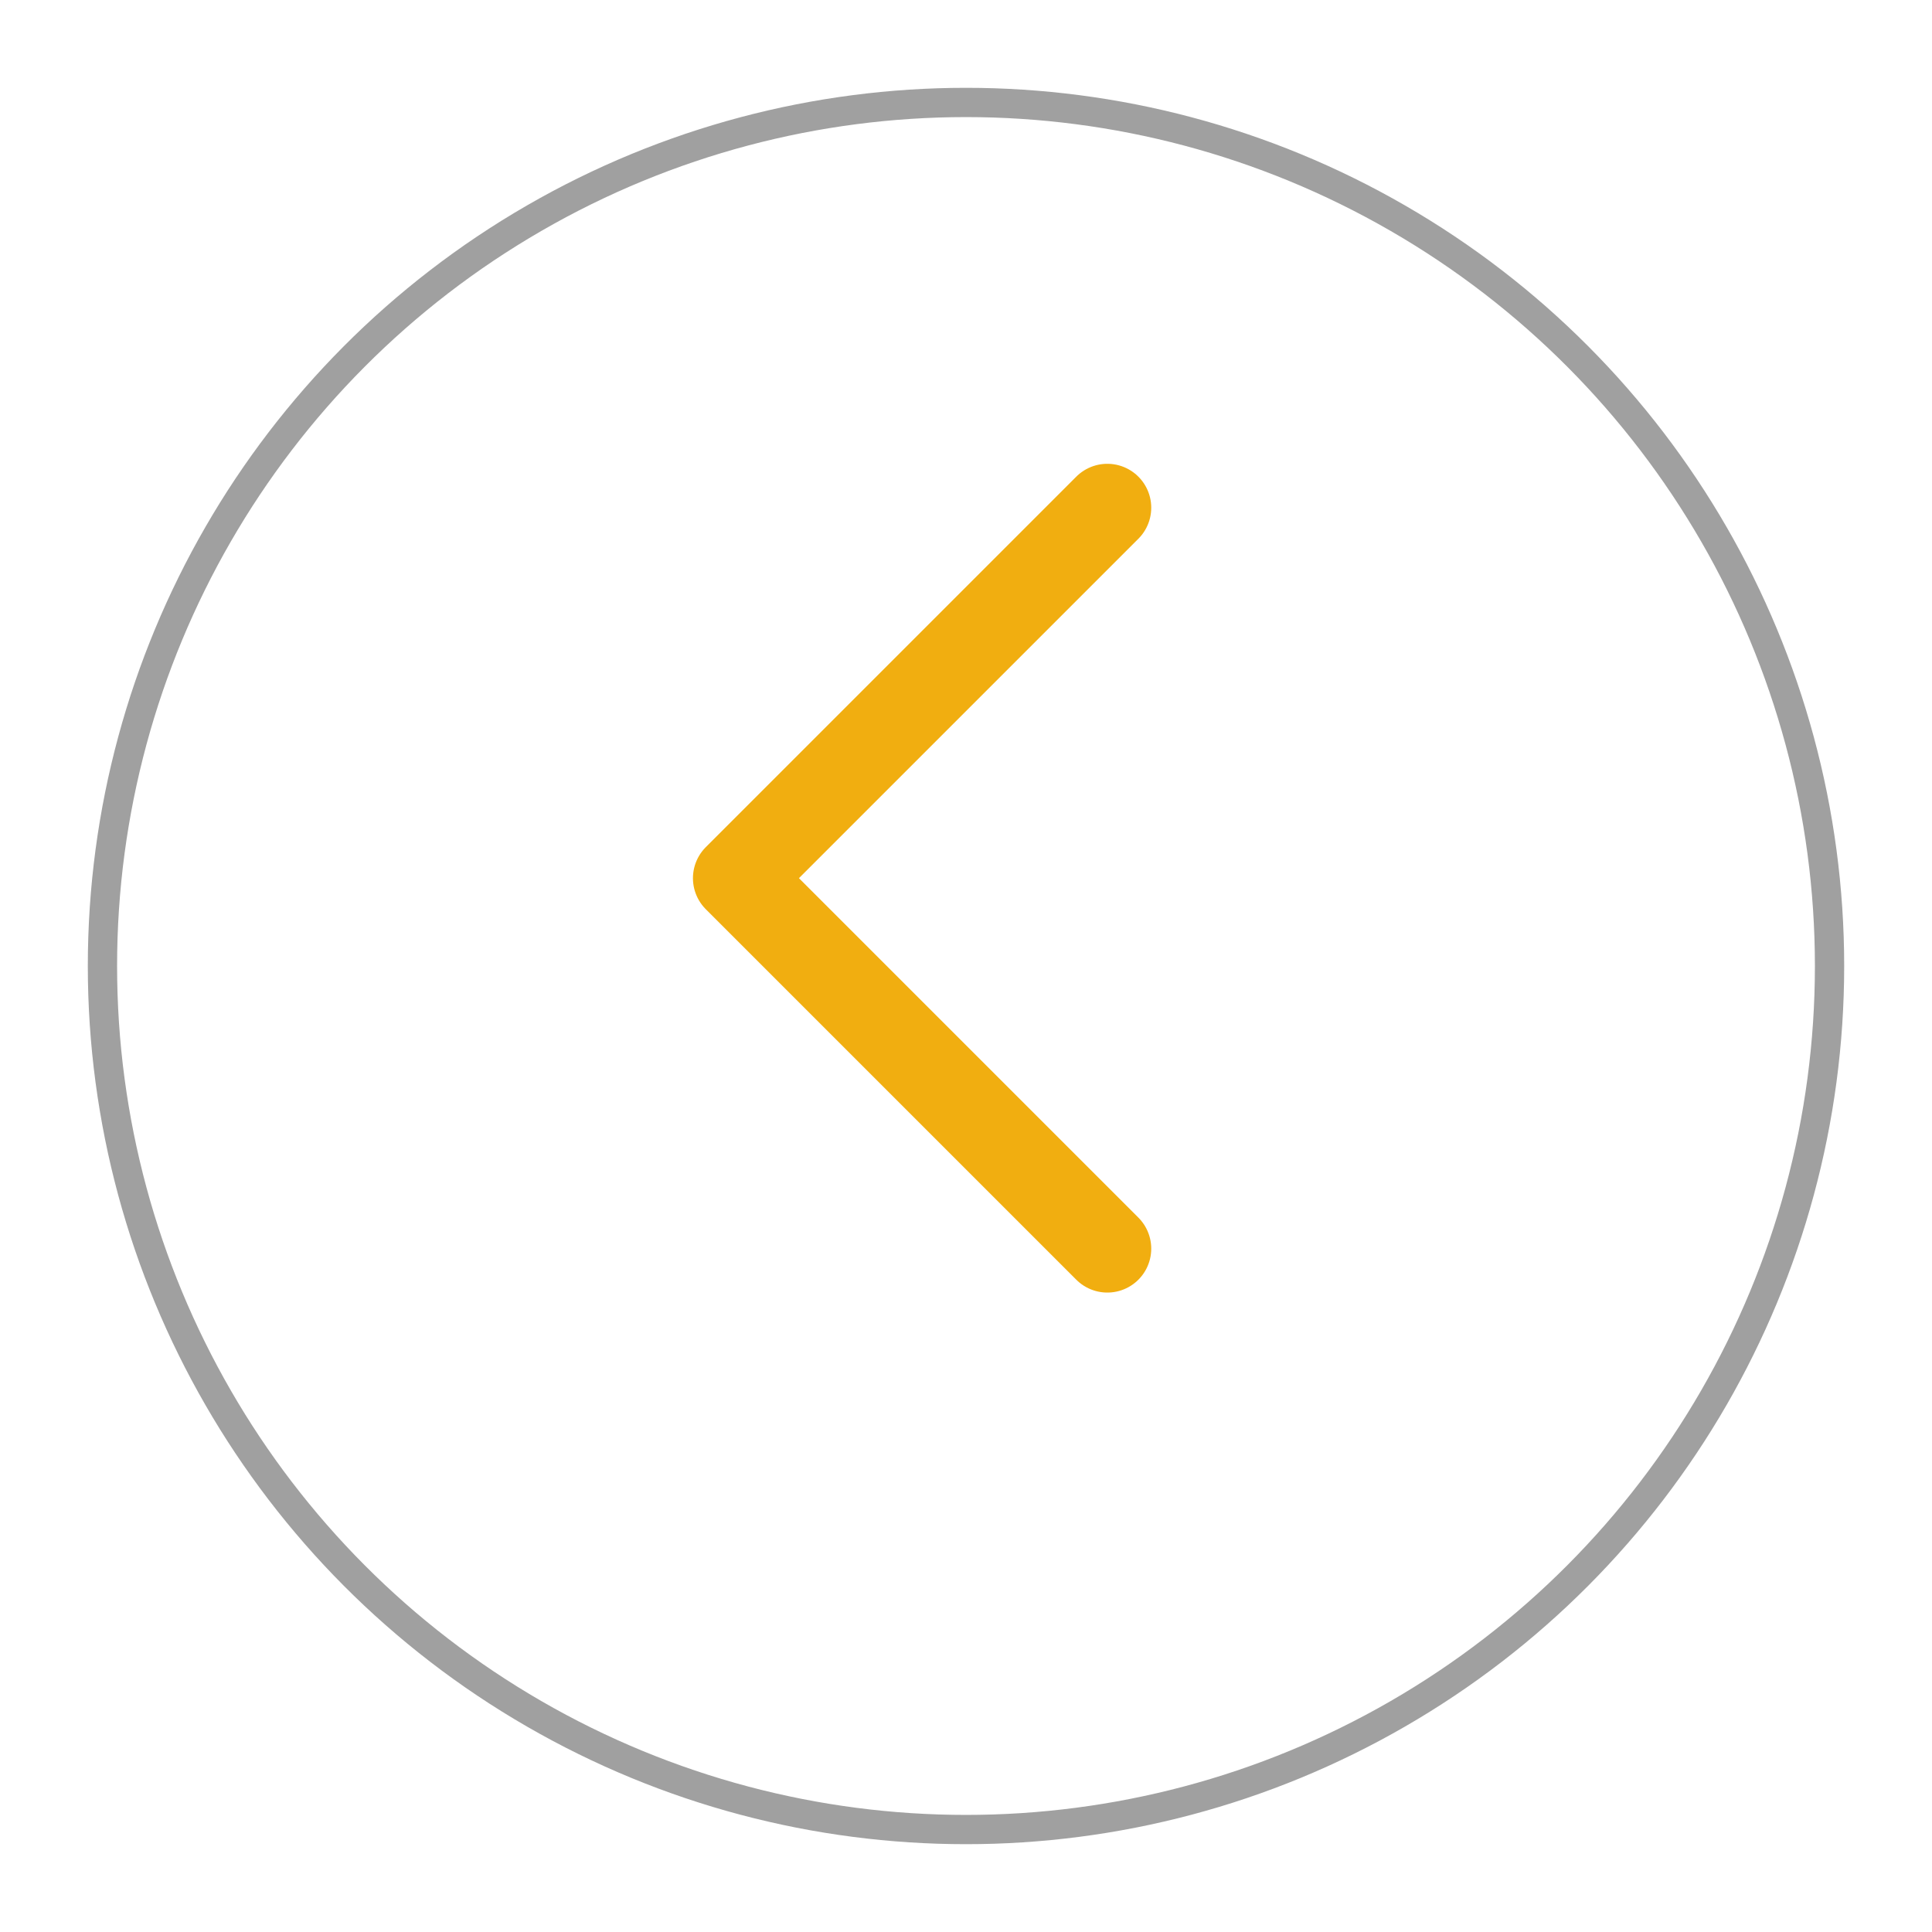 <svg width="66" height="66" viewBox="0 0 66 66" fill="none" xmlns="http://www.w3.org/2000/svg">
<g filter="url(#filter0_d_1625_1774)">
<circle cx="30" cy="30" r="30" transform="matrix(-1 0 0 1 63 0)" fill="white"/>
<circle cx="30" cy="30" r="29.5" transform="matrix(-1 0 0 1 63 0)" stroke="#A0A0A0"/>
</g>
<path d="M37.828 17.344L25.172 30L37.828 42.656" stroke="#F1AE10" stroke-width="3" stroke-linecap="round" stroke-linejoin="round"/>
<defs>
<filter id="filter0_d_1625_1774" x="0" y="0" width="66" height="66" filterUnits="userSpaceOnUse" color-interpolation-filters="sRGB">
<feFlood flood-opacity="0" result="BackgroundImageFix"/>
<feColorMatrix in="SourceAlpha" type="matrix" values="0 0 0 0 0 0 0 0 0 0 0 0 0 0 0 0 0 0 127 0" result="hardAlpha"/>
<feOffset dy="3"/>
<feGaussianBlur stdDeviation="1.5"/>
<feComposite in2="hardAlpha" operator="out"/>
<feColorMatrix type="matrix" values="0 0 0 0 0 0 0 0 0 0 0 0 0 0 0 0 0 0 0.25 0"/>
<feBlend mode="normal" in2="BackgroundImageFix" result="effect1_dropShadow_1625_1774"/>
<feBlend mode="normal" in="SourceGraphic" in2="effect1_dropShadow_1625_1774" result="shape"/>
</filter>
</defs>
</svg>
